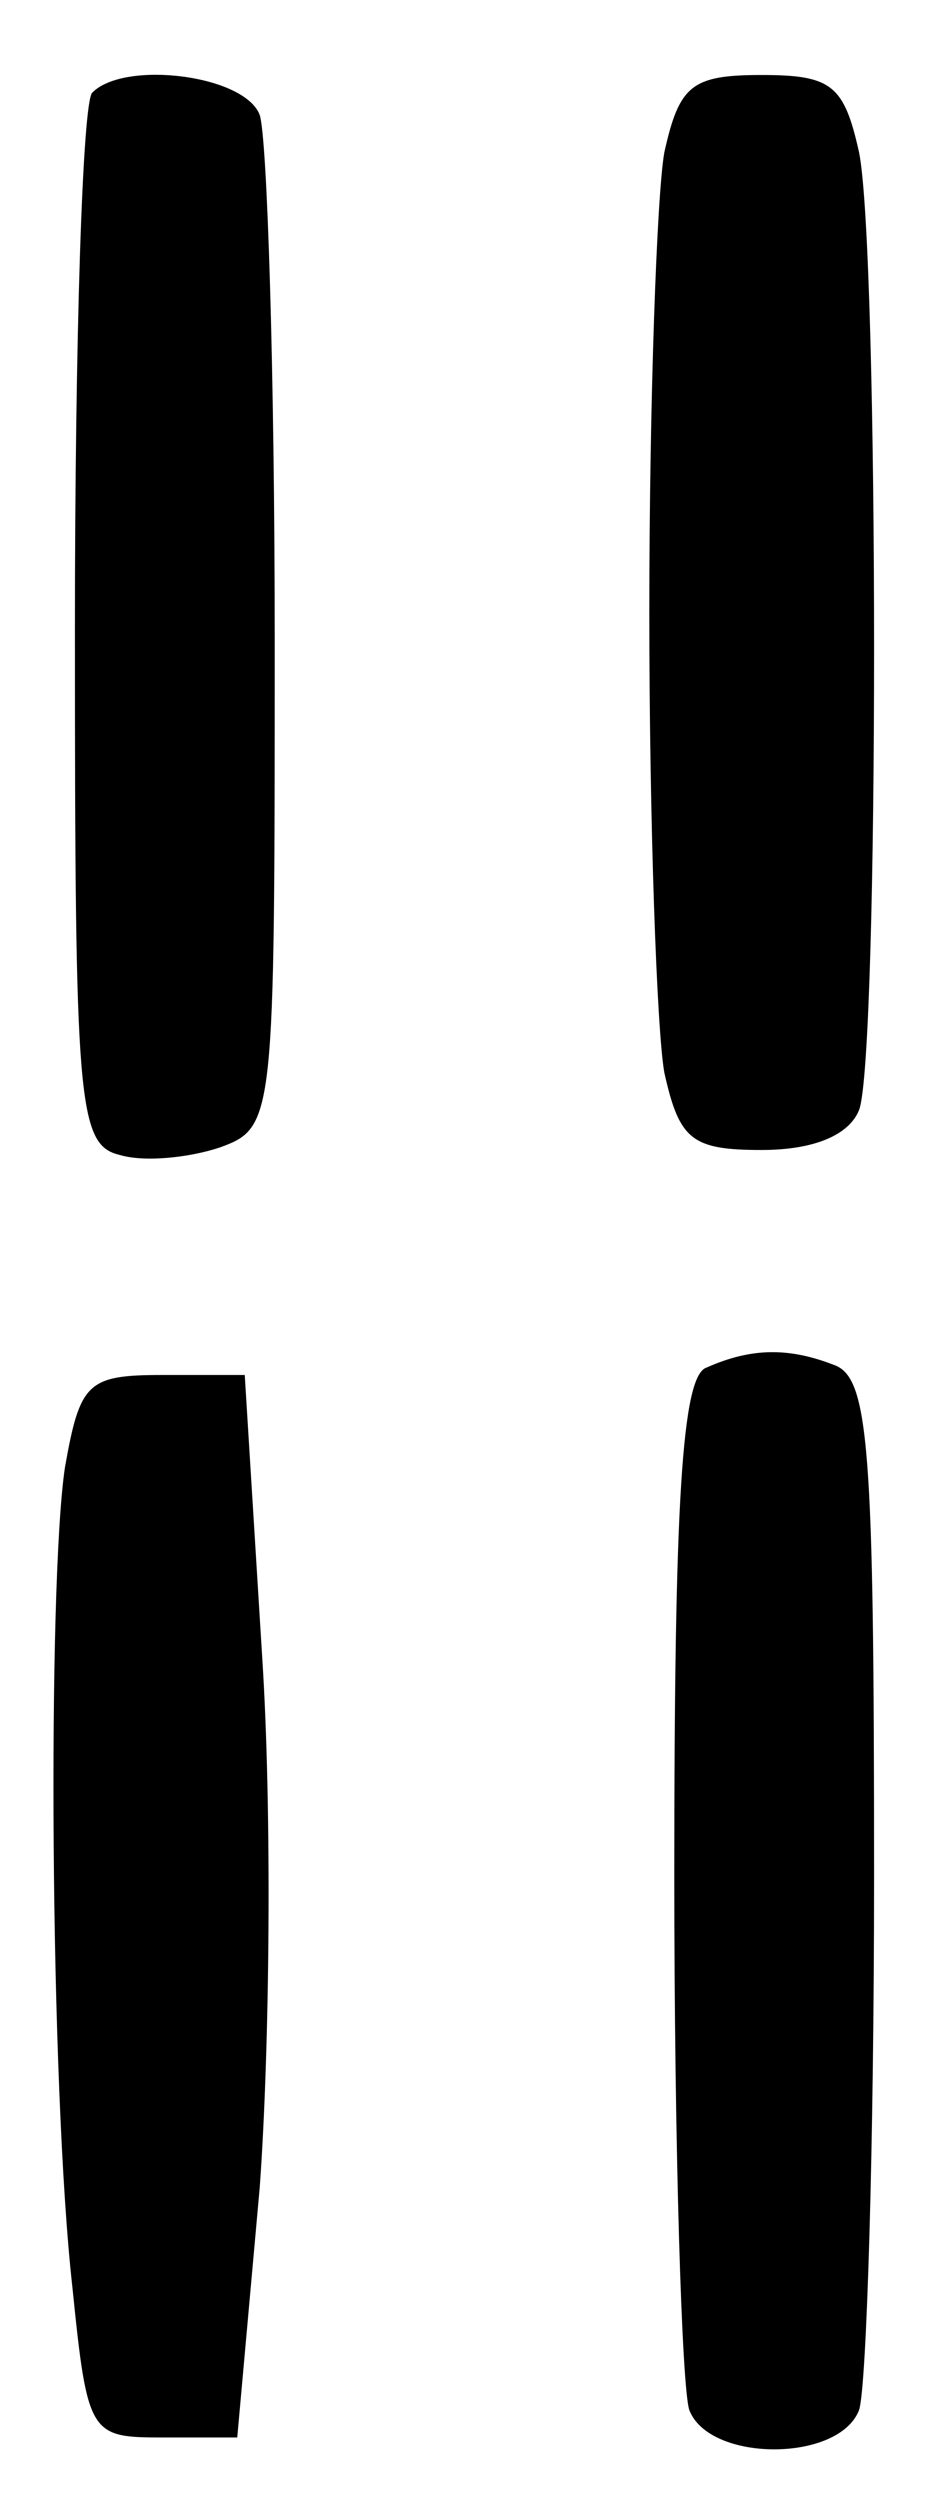 <?xml version="1.0" standalone="no"?>
<!DOCTYPE svg PUBLIC "-//W3C//DTD SVG 20010904//EN"
 "http://www.w3.org/TR/2001/REC-SVG-20010904/DTD/svg10.dtd">
<svg version="1.0" xmlns="http://www.w3.org/2000/svg"
 width="38pt" height="100pt" viewBox="0 0 38 100"
 preserveAspectRatio="xMidYMid meet">
<g transform="translate(0,100) scale(0.1,-0.1)"
fill="#000000" stroke="none">
<path d="M37 963 c-4 -3 -7 -100 -7 -214 0 -190 1 -207 18 -211 10 -3 28 -1
40 3 22 8 22 11 22 203 0 107 -3 201 -6 210 -6 16 -54 22 -67 9z"/>
<path d="M266 939 c-3 -17 -6 -100 -6 -184 0 -84 3 -167 6 -184 6 -27 11 -31
39 -31 21 0 35 6 39 16 8 21 8 343 0 383 -6 27 -11 31 -39 31 -28 0 -33 -4
-39 -31z"/>
<path d="M283 453 c-10 -3 -13 -54 -13 -203 0 -109 3 -205 6 -214 8 -21 60
-21 68 0 3 9 6 105 6 214 0 171 -2 199 -16 204 -18 7 -33 7 -51 -1z"/>
<path d="M26 413 c-7 -47 -6 -248 3 -328 6 -59 7 -60 36 -60 l30 0 9 100 c4
55 5 150 1 212 l-7 113 -33 0 c-30 0 -33 -3 -39 -37z"/>
</g>
</svg>
